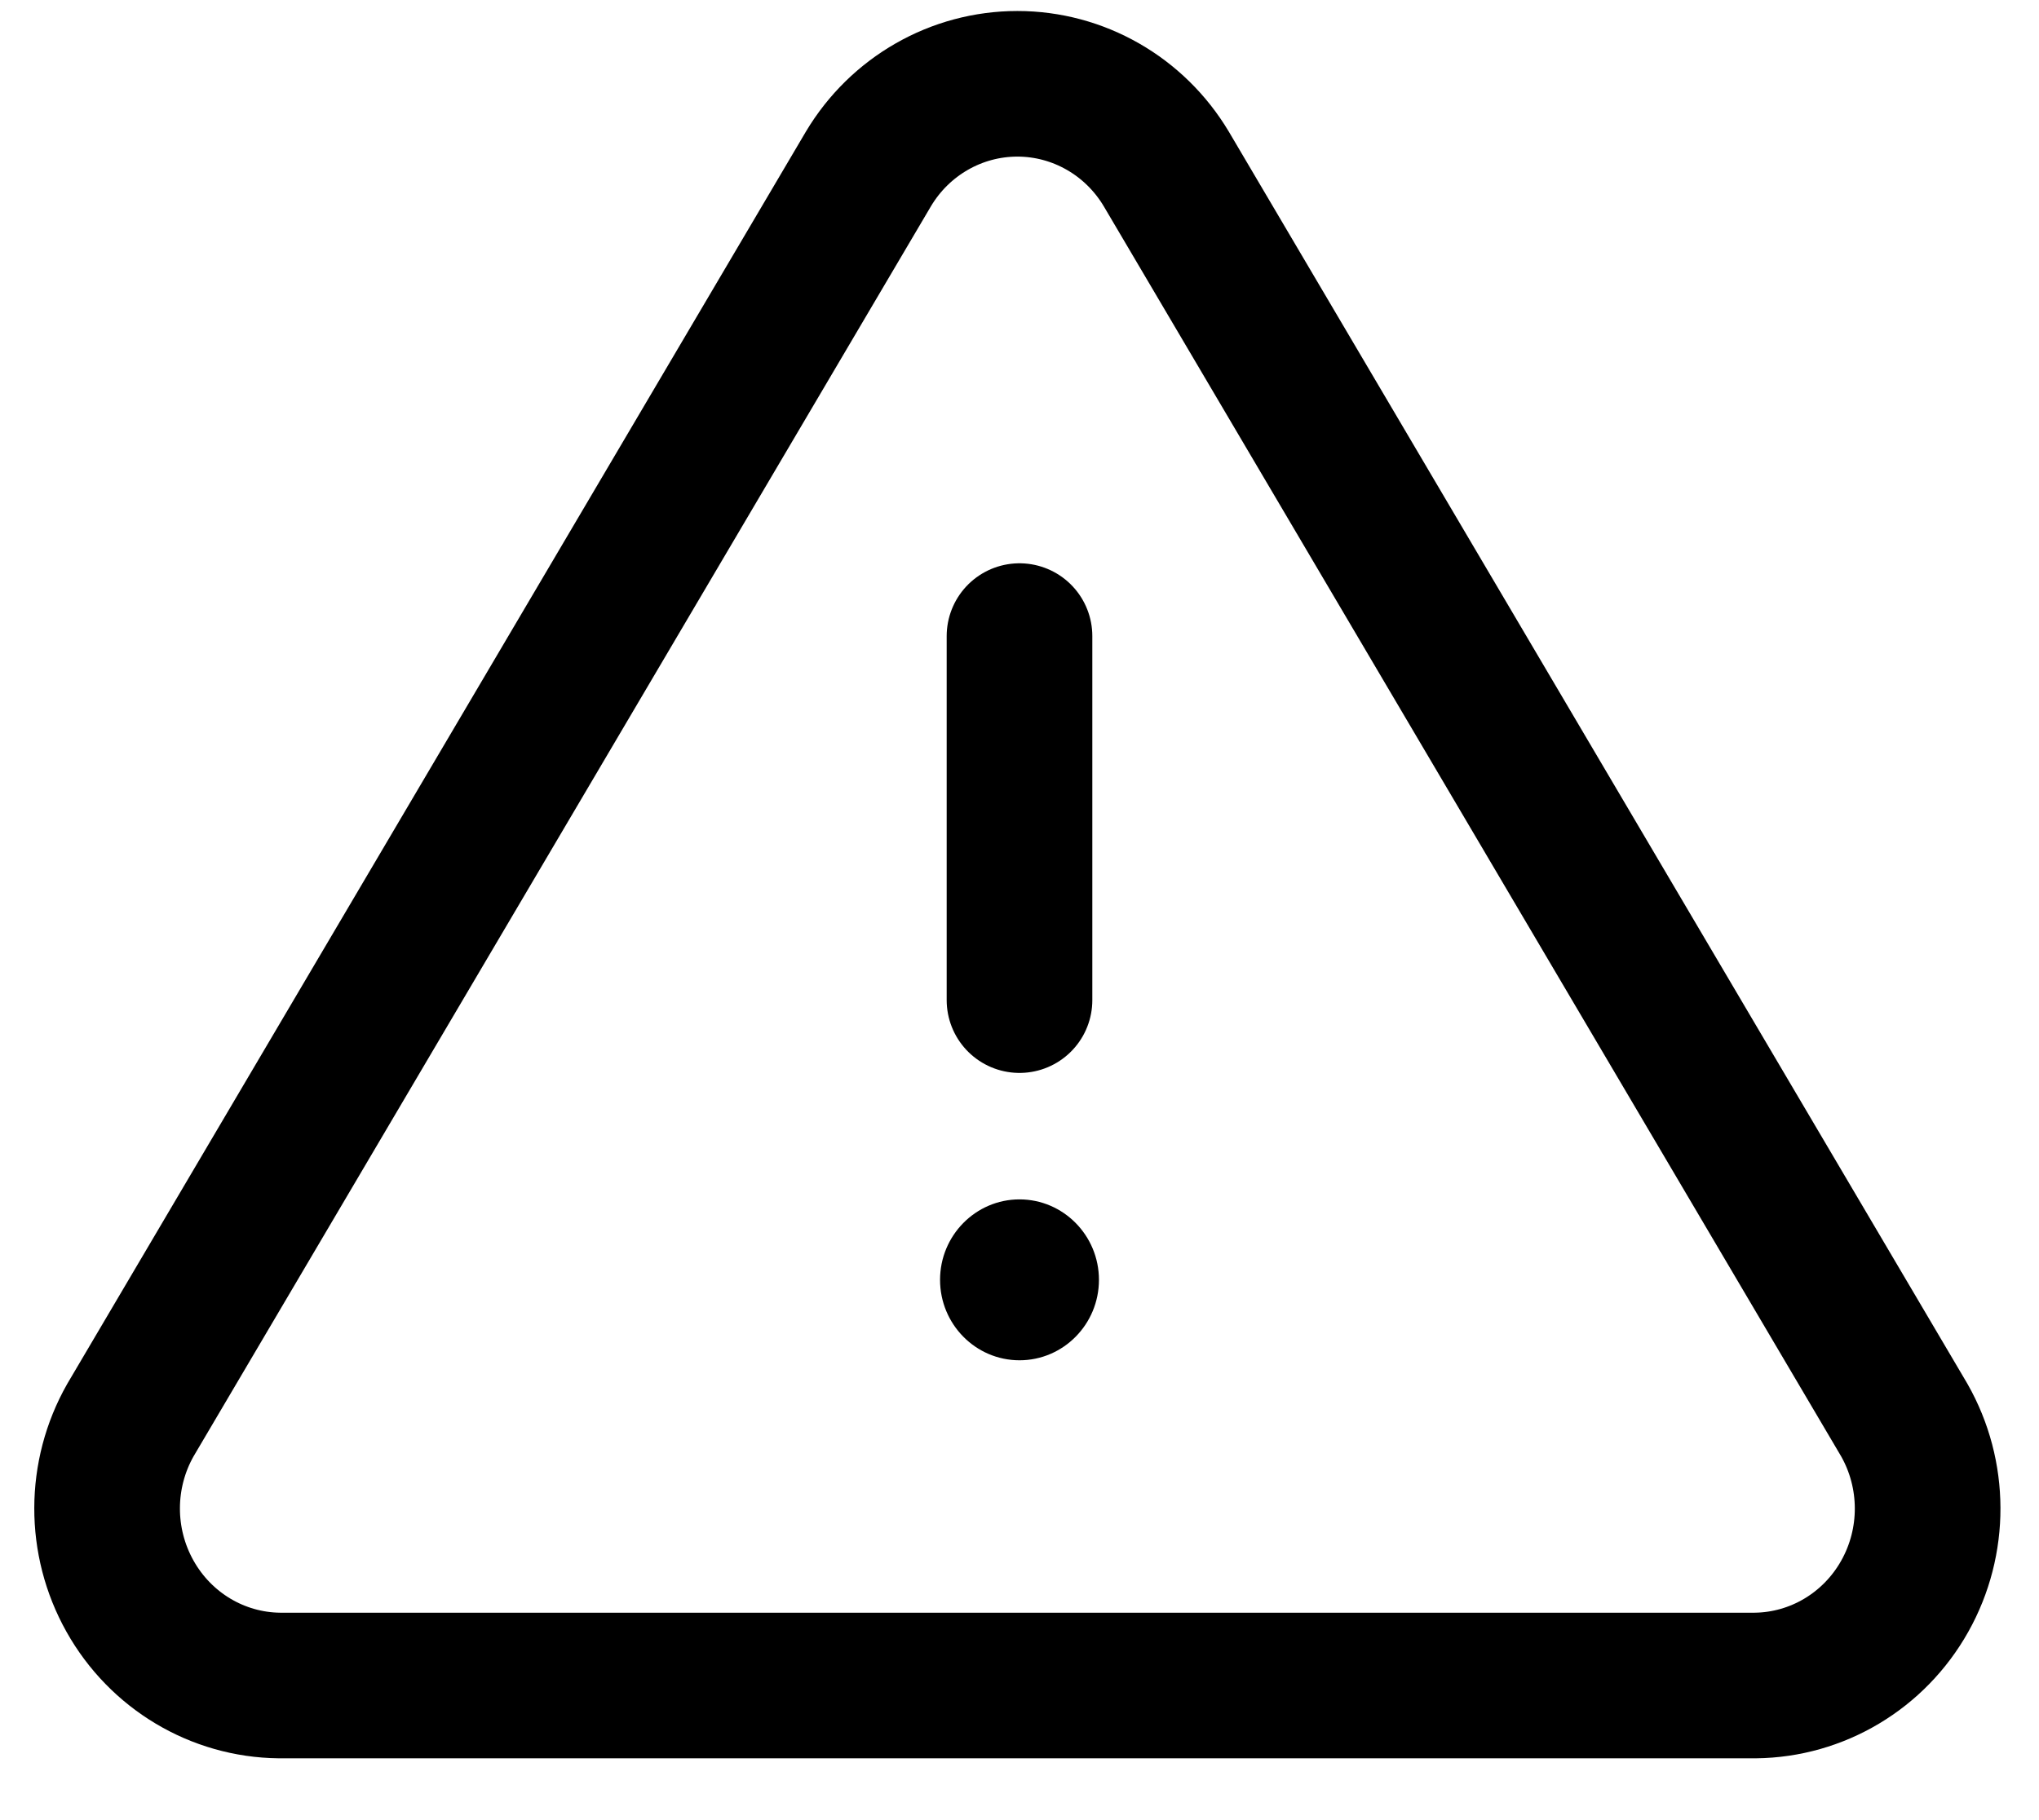 <?xml version="1.0" encoding="UTF-8"?>
<svg width="28px" height="25px" viewBox="0 0 28 25" version="1.1" xmlns="http://www.w3.org/2000/svg" xmlns:xlink="http://www.w3.org/1999/xlink">
    <!-- Generator: Sketch 45.1 (43504) - http://www.bohemiancoding.com/sketch -->
    <title>alert-triangle</title>
    <desc>Created with Sketch.</desc>
    <defs></defs>
    <g id="Page-1" stroke="none" stroke-width="1" fill="none" fill-rule="evenodd">
        <g id="alert-triangle" transform="translate(1, 1)">
            <path d="M10.925,1.321 L0.791,18.505 C0.366,19.253 0.364,20.174 0.785,20.924 C1.206,21.675 1.987,22.142 2.837,22.151 L23.104,22.151 C23.954,22.142 24.736,21.675 25.157,20.924 C25.578,20.174 25.575,19.253 25.15,18.505 L15.016,1.321 C14.583,0.595 13.807,0.151 12.971,0.151 C12.134,0.151 11.358,0.595 10.925,1.321 Z" id="Shape" stroke="#000000" stroke-width="2" stroke-linecap="round" stroke-linejoin="round"></path>
            <path d="M13,7.737 L13,12.737" id="Shape" stroke="#000000" stroke-width="2" stroke-linecap="round" stroke-linejoin="round"></path>
            <path d="M13,15.474 C12.398,15.474 11.909,15.97 11.909,16.579 C11.909,17.189 12.398,17.684 13,17.684 C13.602,17.684 14.091,17.189 14.091,16.579 C14.091,15.97 13.602,15.474 13,15.474 Z" id="Shape" fill="#000000"></path>
        </g>
    </g>
</svg>